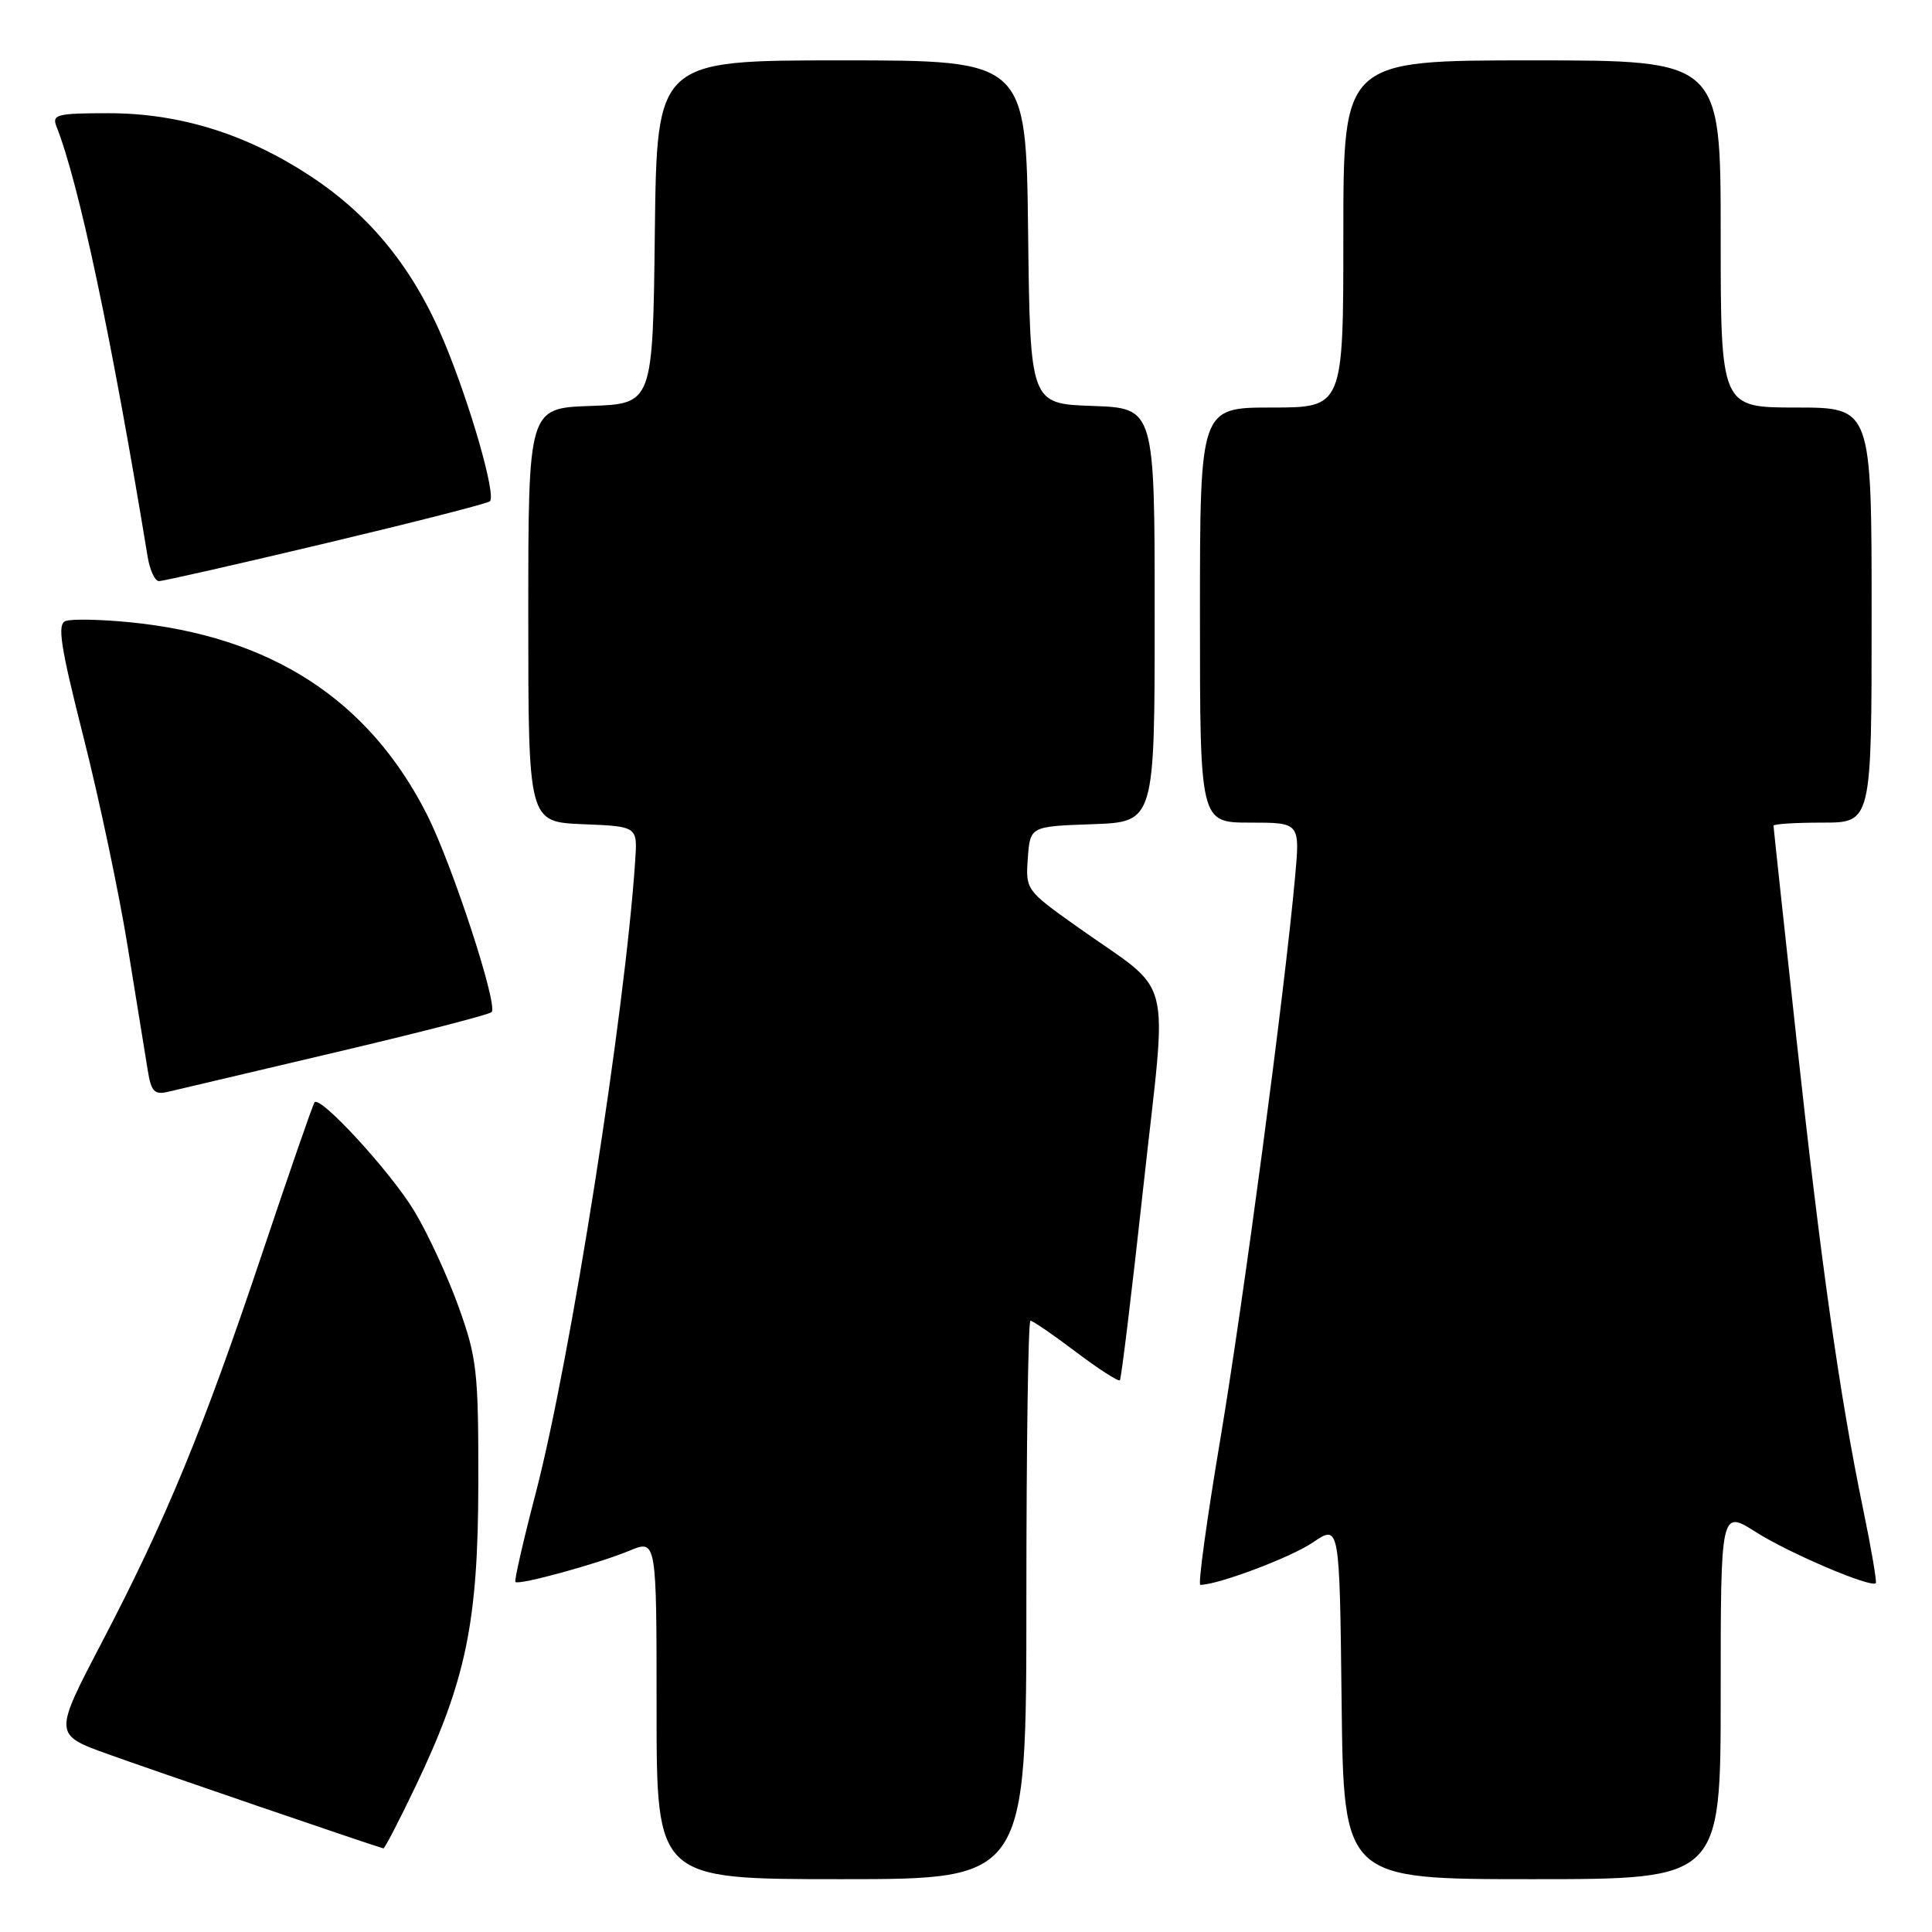 <?xml version="1.0" encoding="UTF-8" standalone="no"?>
<!DOCTYPE svg PUBLIC "-//W3C//DTD SVG 1.1//EN" "http://www.w3.org/Graphics/SVG/1.1/DTD/svg11.dtd" >
<svg xmlns="http://www.w3.org/2000/svg" xmlns:xlink="http://www.w3.org/1999/xlink" version="1.1" viewBox="0 0 256 256">
 <g >
 <path fill="currentColor"
d=" M 136.00 212.00 C 136.00 191.65 136.24 175.00 136.54 175.00 C 136.84 175.00 139.55 176.86 142.57 179.14 C 145.59 181.42 148.21 183.10 148.39 182.89 C 148.58 182.68 149.99 171.06 151.52 157.08 C 154.70 128.00 155.75 132.06 142.62 122.72 C 135.97 117.99 135.89 117.88 136.19 113.72 C 136.50 109.50 136.50 109.50 144.75 109.21 C 153.00 108.92 153.00 108.92 153.00 81.50 C 153.00 54.08 153.00 54.08 144.75 53.79 C 136.50 53.50 136.50 53.50 136.23 30.75 C 135.96 8.00 135.96 8.00 111.50 8.00 C 87.04 8.00 87.04 8.00 86.77 30.75 C 86.50 53.50 86.50 53.50 78.25 53.79 C 70.00 54.08 70.00 54.08 70.00 81.50 C 70.00 108.91 70.00 108.91 77.23 109.21 C 84.47 109.50 84.47 109.50 84.17 114.00 C 82.83 134.18 75.60 180.17 70.97 197.91 C 69.33 204.19 68.13 209.46 68.29 209.62 C 68.75 210.08 79.31 207.18 83.37 205.49 C 87.00 203.97 87.00 203.97 87.00 226.49 C 87.00 249.00 87.00 249.00 111.50 249.00 C 136.00 249.00 136.00 249.00 136.00 212.00 Z  M 228.00 224.52 C 228.00 200.04 228.00 200.04 232.70 203.03 C 237.10 205.82 247.91 210.42 248.55 209.78 C 248.71 209.62 247.96 205.22 246.88 200.00 C 243.77 184.96 241.31 167.63 238.04 137.66 C 236.37 122.34 235.00 109.63 235.00 109.41 C 235.00 109.18 237.93 109.00 241.50 109.00 C 248.00 109.00 248.00 109.00 248.00 81.50 C 248.00 54.00 248.00 54.00 238.00 54.00 C 228.00 54.00 228.00 54.00 228.00 31.00 C 228.00 8.00 228.00 8.00 203.00 8.00 C 178.00 8.00 178.00 8.00 178.00 31.00 C 178.00 54.00 178.00 54.00 168.50 54.00 C 159.00 54.00 159.00 54.00 159.00 81.50 C 159.00 109.00 159.00 109.00 165.63 109.00 C 172.26 109.00 172.26 109.00 171.60 116.25 C 170.23 131.38 164.79 172.26 161.69 190.75 C 159.91 201.34 158.72 210.00 159.05 210.00 C 161.39 210.00 171.04 206.37 173.95 204.39 C 177.50 201.97 177.50 201.97 177.77 225.49 C 178.04 249.00 178.04 249.00 203.02 249.00 C 228.00 249.00 228.00 249.00 228.00 224.52 Z  M 55.04 236.75 C 61.76 222.69 63.36 214.95 63.38 196.50 C 63.40 181.72 63.20 179.94 60.77 173.17 C 59.32 169.13 56.67 163.40 54.87 160.43 C 51.73 155.25 42.45 145.14 41.68 146.06 C 41.47 146.30 38.34 155.34 34.72 166.14 C 26.89 189.49 22.03 201.29 13.47 217.67 C 7.11 229.84 7.11 229.84 14.30 232.43 C 19.98 234.48 49.50 244.59 50.80 244.92 C 50.96 244.97 52.87 241.29 55.04 236.75 Z  M 44.50 139.43 C 55.50 136.84 64.79 134.45 65.14 134.11 C 66.04 133.26 59.96 114.65 56.61 108.00 C 48.89 92.71 35.92 84.30 17.20 82.45 C 13.29 82.07 9.46 81.99 8.69 82.29 C 7.56 82.72 8.00 85.58 11.06 97.66 C 13.13 105.82 15.78 118.35 16.93 125.50 C 18.09 132.65 19.28 140.00 19.58 141.84 C 20.04 144.67 20.46 145.10 22.31 144.66 C 23.52 144.37 33.50 142.02 44.50 139.43 Z  M 43.22 71.97 C 54.87 69.20 64.63 66.71 64.92 66.42 C 65.75 65.58 62.33 53.65 58.87 45.33 C 54.85 35.69 49.19 28.65 41.22 23.39 C 32.71 17.77 23.84 15.00 14.37 15.00 C 7.55 15.00 6.86 15.18 7.48 16.75 C 10.46 24.29 14.78 44.68 19.56 73.75 C 19.85 75.54 20.53 77.00 21.07 77.00 C 21.61 77.00 31.58 74.74 43.22 71.97 Z "/>
</g>
</svg>